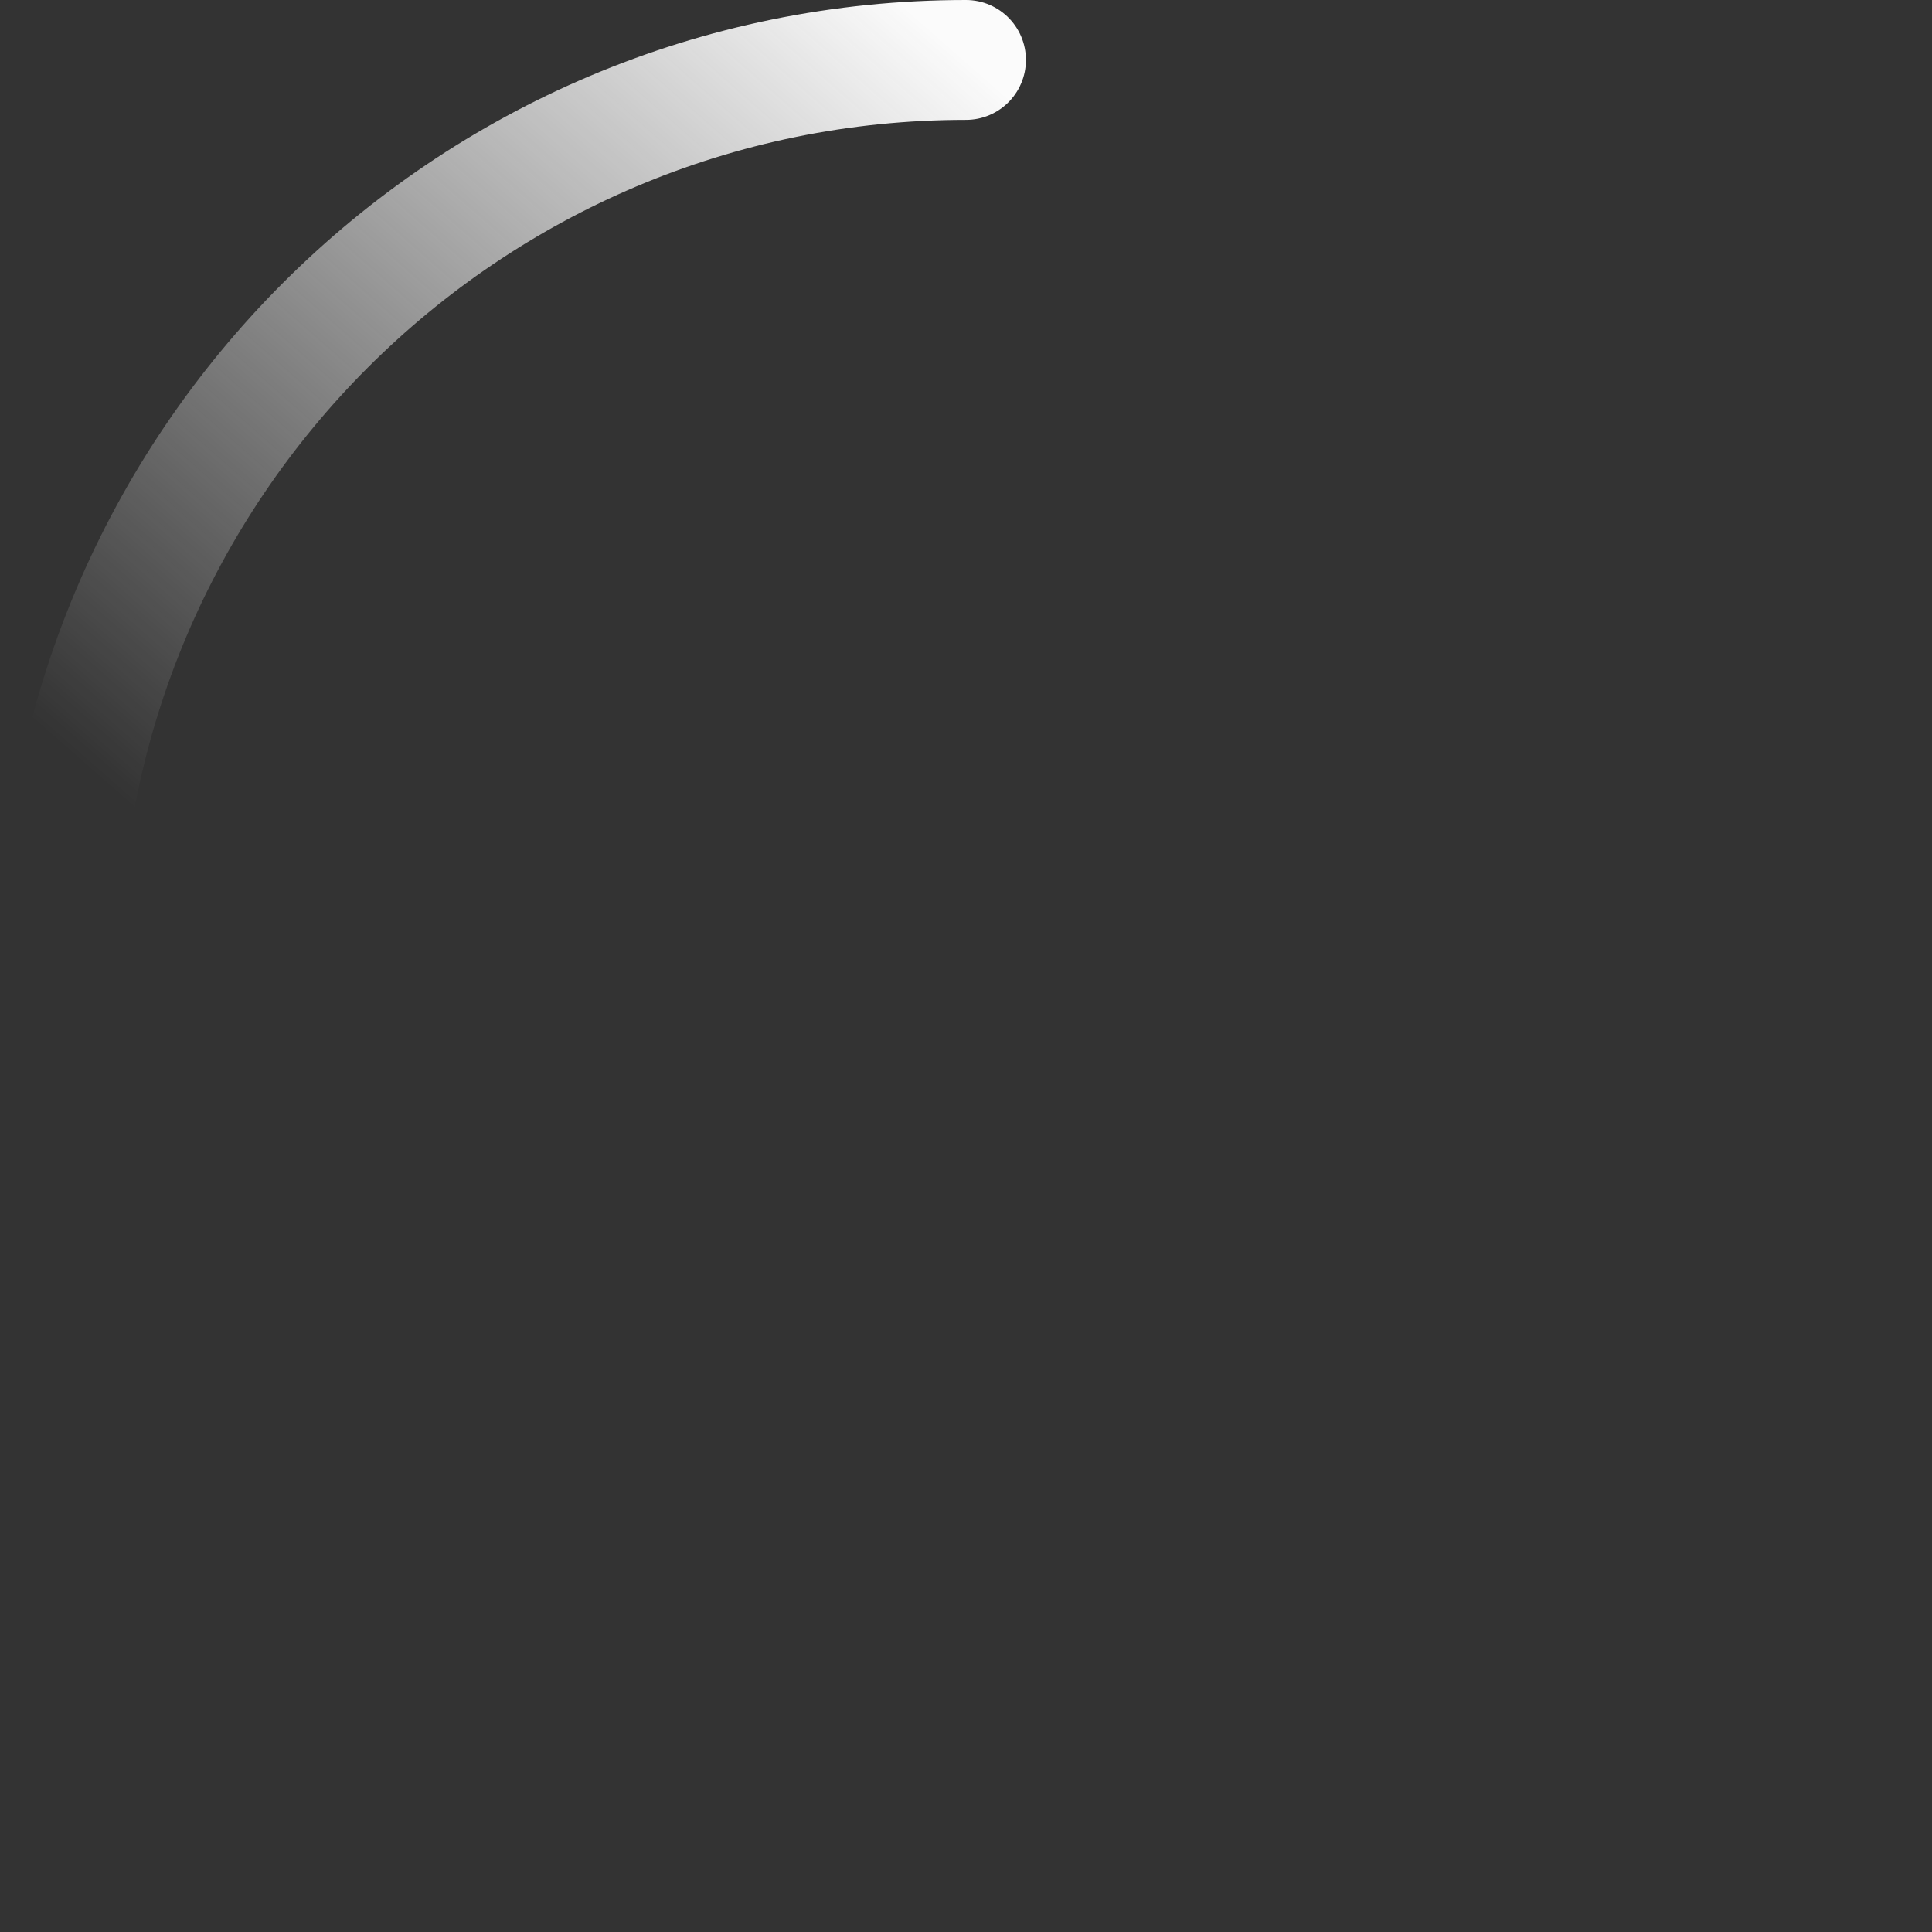 <?xml version="1.0" encoding="UTF-8" standalone="no"?>
<!-- Created with Inkscape (http://www.inkscape.org/) -->

<svg
   xmlns:dc="http://purl.org/dc/elements/1.1/"
   xmlns:cc="http://creativecommons.org/ns#"
   xmlns:rdf="http://www.w3.org/1999/02/22-rdf-syntax-ns#"
   xmlns:svg="http://www.w3.org/2000/svg"
   xmlns="http://www.w3.org/2000/svg"
   xmlns:xlink="http://www.w3.org/1999/xlink"
   xmlns:sodipodi="http://sodipodi.sourceforge.net/DTD/sodipodi-0.dtd"
   xmlns:inkscape="http://www.inkscape.org/namespaces/inkscape"
   width="161.19mm"
   height="161.19mm"
   viewBox="0 0 161.19 161.19"
   version="1.1"
   id="svg8"
   inkscape:version="0.92.2 2405546, 2018-03-11"
   sodipodi:docname="chargement.svg">
  <rect x="0" y="0" width="161.19" height="161.19" fill="#333333" stroke="none"/>
  <defs
     id="defs2">
    <linearGradient
       inkscape:collect="always"
       id="linearGradient826">
      <stop
         style="stop-color:#fdfdfd;stop-opacity:0.988"
         offset="0"
         id="stop822" />
      <stop
         style="stop-color:#ffffff;stop-opacity:0"
         offset="1"
         id="stop824" />
    </linearGradient>
    <linearGradient
       inkscape:collect="always"
       xlink:href="#linearGradient826"
       id="linearGradient828"
       x1="78.619"
       y1="32.041"
       x2="17.456"
       y2="101.756"
       gradientUnits="userSpaceOnUse" />
  </defs>
  <sodipodi:namedview
     id="base"
     pagecolor="#444444"
     bordercolor="#666666"
     borderopacity="1.0"
     inkscape:pageopacity="0"
     inkscape:pageshadow="2"
     inkscape:zoom="0.49497475"
     inkscape:cx="2.5321377"
     inkscape:cy="403.75465"
     inkscape:document-units="mm"
     inkscape:current-layer="layer1"
     showgrid="false"
     fit-margin-top="0"
     fit-margin-left="0"
     fit-margin-right="0"
     fit-margin-bottom="0"
     inkscape:window-width="1920"
     inkscape:window-height="1009"
     inkscape:window-x="1920"
     inkscape:window-y="29"
     inkscape:window-maximized="1" />
  <g
     inkscape:label="Calque 1"
     inkscape:groupmode="layer"
     id="layer1"
     transform="translate(1.976,-27.041)">
    <path
       style="opacity:1;fill:none;fill-opacity:1;stroke:url(#linearGradient828);stroke-width:10;stroke-linejoin:bevel;stroke-miterlimit:4;stroke-dasharray:none;stroke-opacity:1;stroke-linecap:round"
       d="M 3.024,107.636 C 3.024,65.886 36.869,32.041 78.619,32.041"
       id="path815"
       inkscape:connector-curvature="0"
       sodipodi:nodetypes="cc" />
  </g>
</svg>
